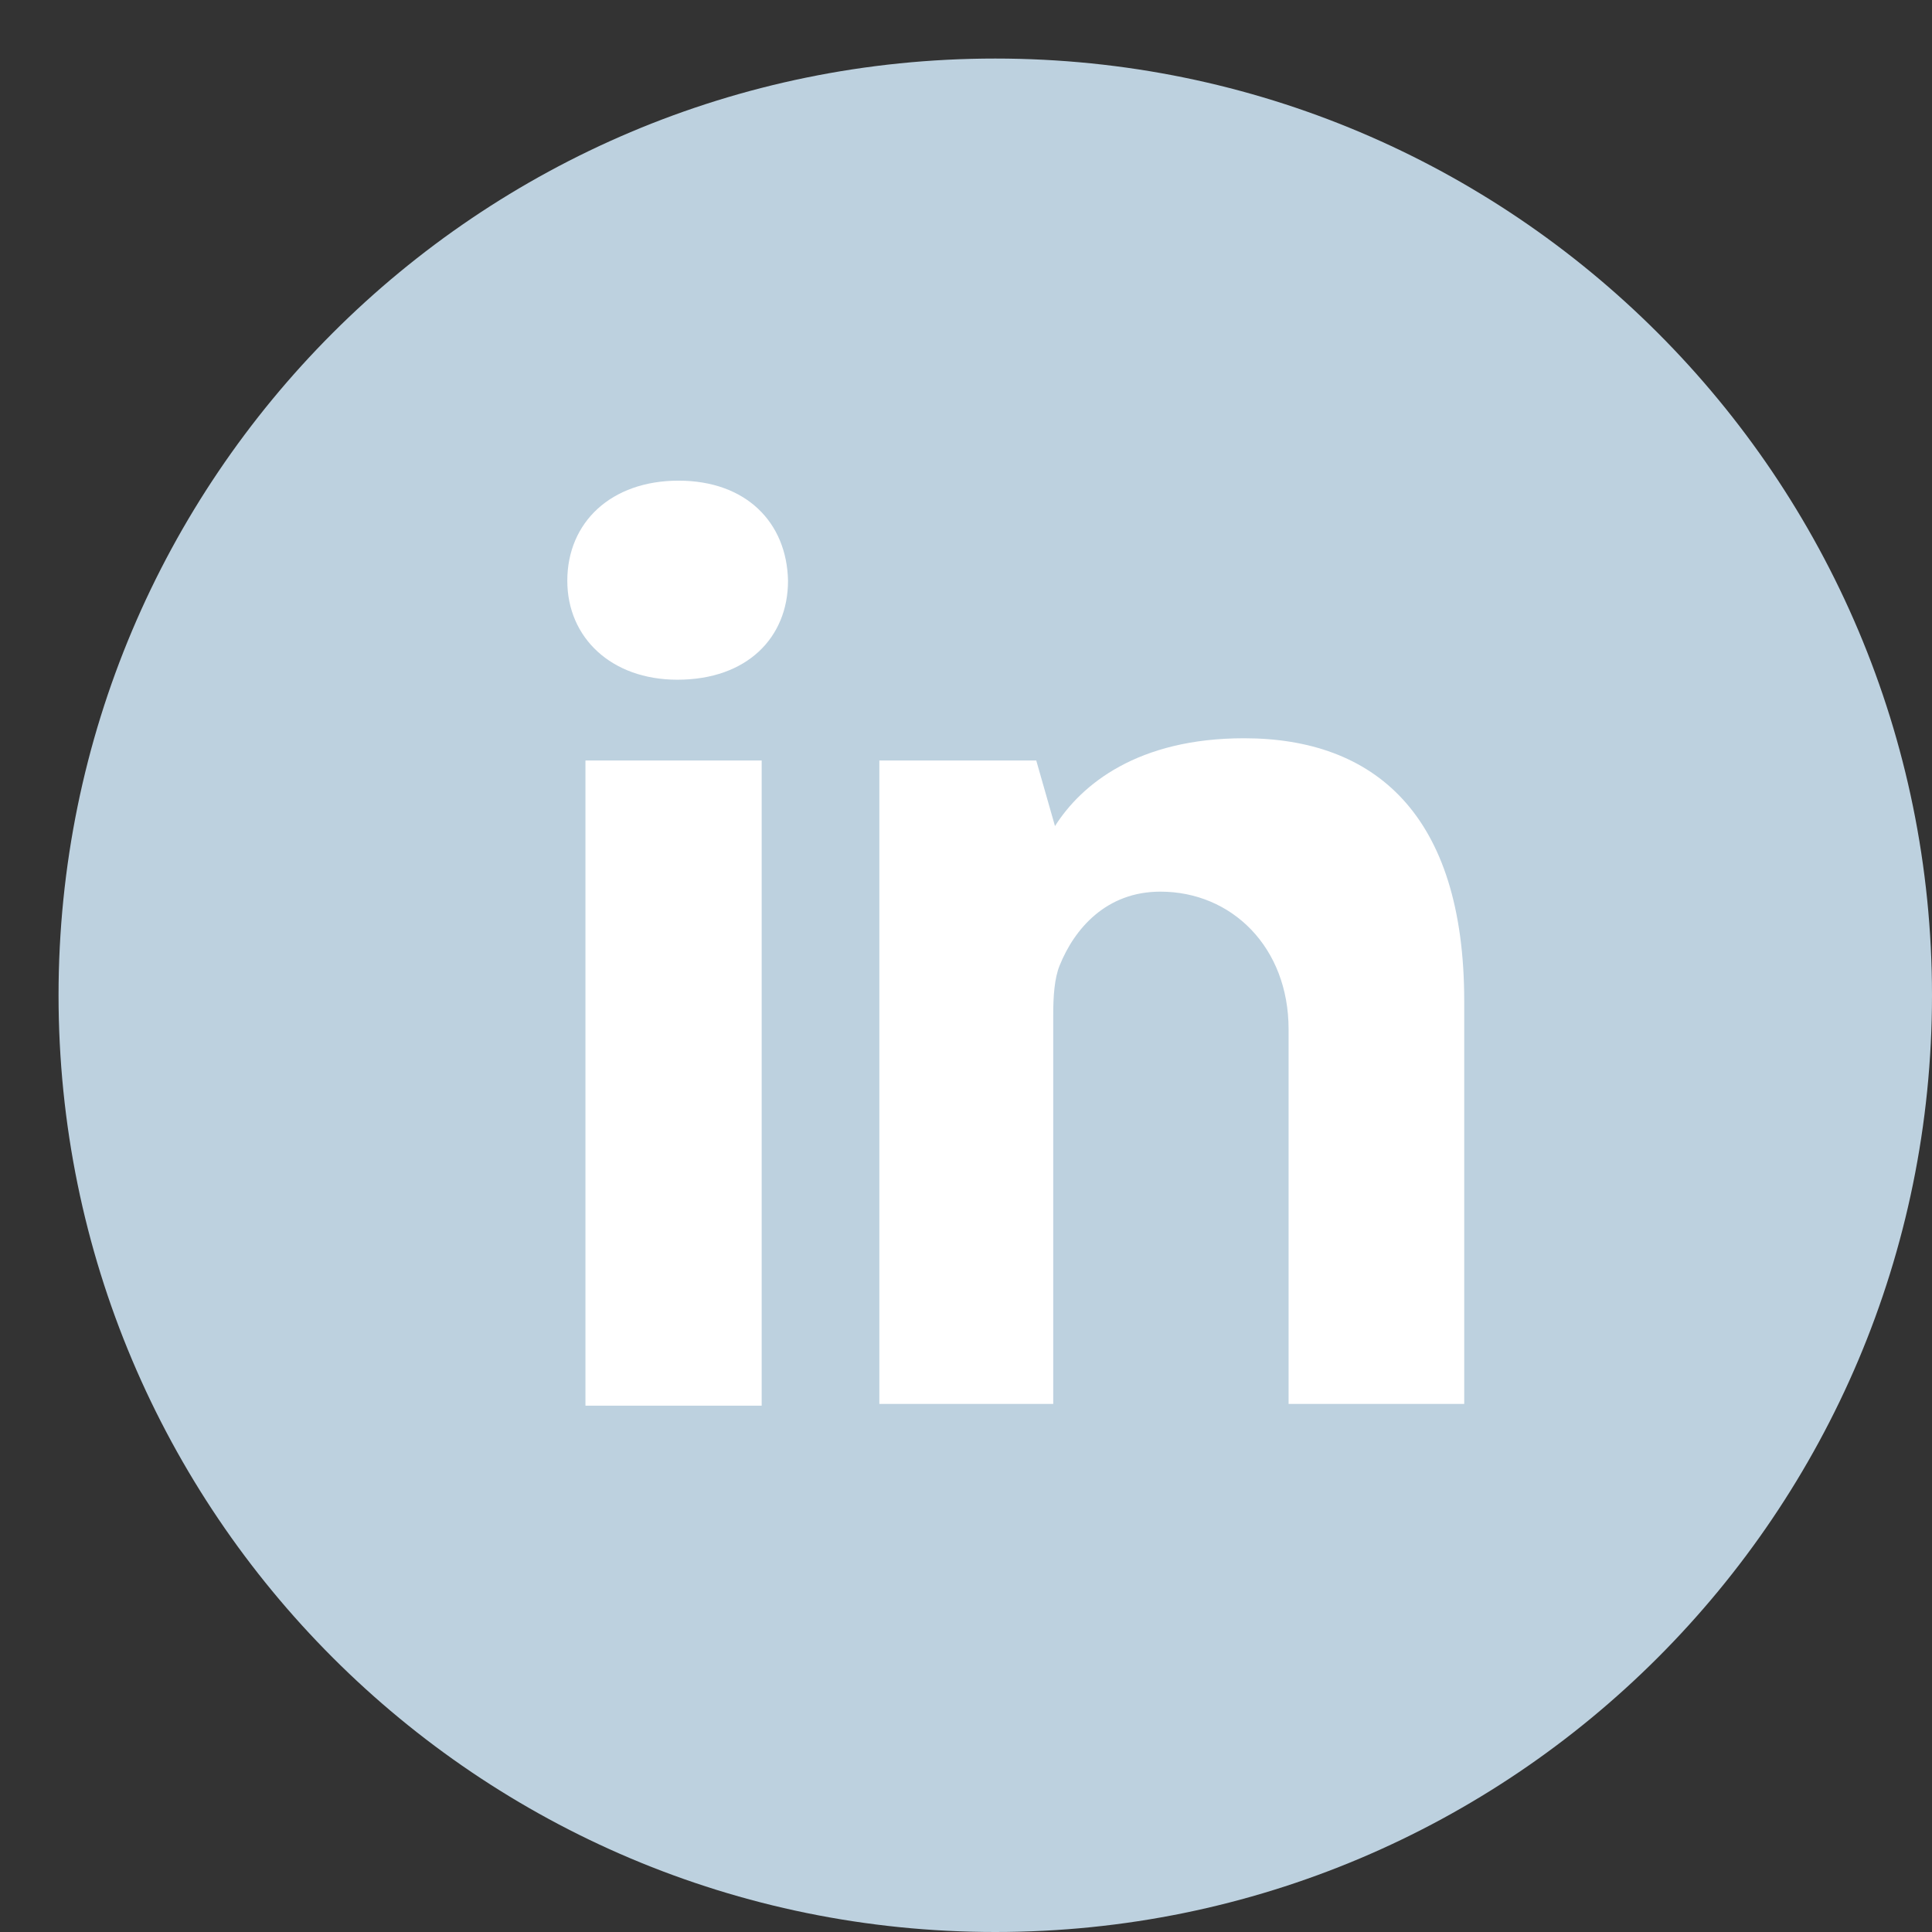 <svg xmlns="http://www.w3.org/2000/svg" viewBox="0 0 33 33" width="33" height="33">
	<rect x="0" y="0" width="33" height="33" fill="#333333" stroke="none"/>
	<style>
		tspan { white-space:pre }
		.shp0 { fill: #bdd1df } 
		.shp1 { fill: #ffffff } 
	</style>
	<g id="Team">
		<g id="1">
			<g id="Contacts">
				<g id="LinkedIn icon">
					<path id="Base" class="shp0" d="M17 1C25.84 1 33 8.16 33 17C33 25.84 25.84 33 17 33C8.16 33 1 25.84 1 17C1 8.16 8.16 1 17 1Z" />
					<path id="LinkedIn icon" class="shp1" d="M13.46 9.92C13.46 10.89 12.76 11.61 11.57 11.61C10.44 11.61 9.69 10.89 9.69 9.92C9.69 8.92 10.44 8.21 11.59 8.21C12.74 8.21 13.44 8.92 13.46 9.92ZM10 24.01L10 12.99L13.01 12.99L13.01 24.01L10 24.01ZM15.02 12.99L17.7 12.99L18.02 14.11C18.47 13.4 19.43 12.61 21.25 12.61C23.47 12.61 25.01 13.9 25.01 17.1L25.01 23.98L22.01 23.98L22.01 17.58C22.01 16.18 21.04 15.23 19.82 15.23C18.89 15.23 18.35 15.87 18.1 16.49C18.01 16.71 17.99 17.02 17.99 17.33L17.99 23.98L15.02 23.98L15.02 12.99Z" />
				</g>
			</g>
		</g>
	</g>
</svg>